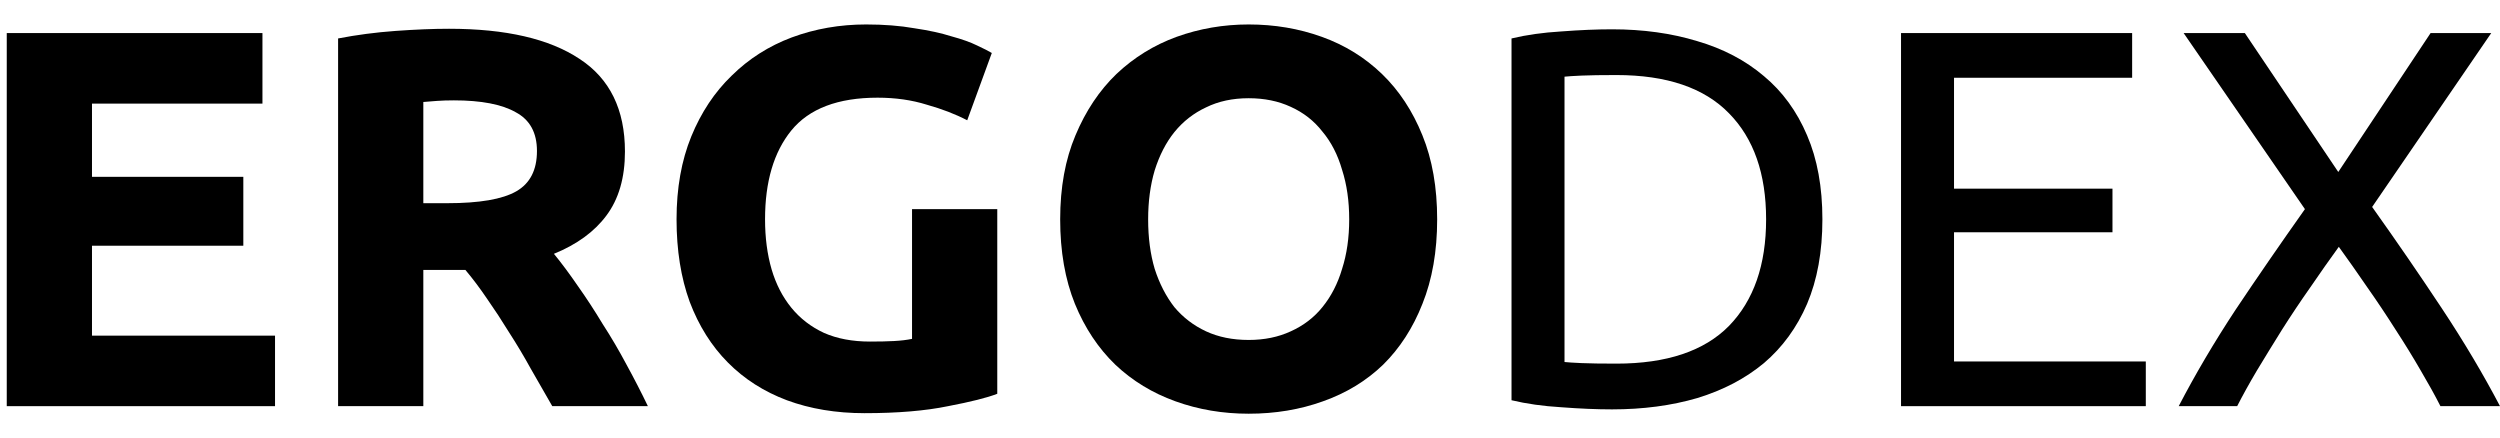 <svg width="97" height="17" viewBox="0 0 97 17" fill="current" xmlns="http://www.w3.org/2000/svg">
<path d="M0.262 15.759V1.283H10.183V4.02H3.569V6.861H9.441V9.534H3.569V13.023H10.671V15.759H0.262Z" fill="current"/>
<path d="M17.422 1.116C19.626 1.116 21.315 1.506 22.488 2.286C23.661 3.052 24.248 4.25 24.248 5.879C24.248 6.895 24.008 7.724 23.527 8.365C23.061 8.991 22.382 9.486 21.492 9.848C21.789 10.21 22.099 10.627 22.424 11.101C22.75 11.561 23.068 12.048 23.378 12.563C23.703 13.065 24.015 13.594 24.311 14.151C24.608 14.694 24.884 15.23 25.138 15.759H21.428C21.16 15.286 20.884 14.805 20.601 14.318C20.333 13.831 20.05 13.357 19.753 12.897C19.471 12.438 19.188 12.006 18.905 11.602C18.623 11.185 18.34 10.809 18.058 10.474H16.425V15.759H13.118V1.492C13.839 1.353 14.581 1.255 15.344 1.2C16.122 1.144 16.814 1.116 17.422 1.116ZM17.612 3.894C17.372 3.894 17.153 3.901 16.955 3.915C16.771 3.929 16.595 3.943 16.425 3.957V7.884H17.358C18.602 7.884 19.492 7.731 20.029 7.425C20.566 7.118 20.834 6.596 20.834 5.858C20.834 5.148 20.559 4.646 20.008 4.354C19.471 4.048 18.672 3.894 17.612 3.894Z" fill="current"/>
<path d="M34.051 3.79C32.511 3.79 31.394 4.215 30.702 5.064C30.023 5.9 29.684 7.049 29.684 8.511C29.684 9.221 29.769 9.869 29.939 10.454C30.108 11.025 30.362 11.519 30.702 11.937C31.041 12.354 31.465 12.682 31.974 12.918C32.483 13.141 33.076 13.253 33.754 13.253C34.122 13.253 34.433 13.246 34.687 13.232C34.956 13.218 35.189 13.19 35.387 13.148V8.114H38.694V15.279C38.298 15.432 37.662 15.592 36.786 15.759C35.91 15.94 34.828 16.031 33.543 16.031C32.44 16.031 31.437 15.864 30.532 15.53C29.642 15.195 28.878 14.708 28.243 14.067C27.607 13.427 27.112 12.64 26.759 11.707C26.42 10.774 26.25 9.709 26.25 8.511C26.25 7.299 26.441 6.227 26.822 5.294C27.204 4.361 27.727 3.574 28.391 2.934C29.055 2.279 29.832 1.785 30.723 1.451C31.628 1.116 32.589 0.949 33.606 0.949C34.299 0.949 34.92 0.998 35.472 1.095C36.037 1.179 36.518 1.283 36.913 1.409C37.323 1.52 37.655 1.639 37.91 1.764C38.178 1.889 38.369 1.987 38.482 2.056L37.528 4.667C37.076 4.431 36.553 4.229 35.959 4.062C35.38 3.881 34.744 3.79 34.051 3.79Z" fill="current"/>
<path d="M44.548 8.511C44.548 9.221 44.633 9.862 44.802 10.433C44.986 11.004 45.24 11.498 45.565 11.916C45.904 12.32 46.315 12.633 46.795 12.856C47.275 13.079 47.827 13.19 48.448 13.19C49.056 13.19 49.6 13.079 50.081 12.856C50.575 12.633 50.985 12.32 51.31 11.916C51.65 11.498 51.904 11.004 52.073 10.433C52.257 9.862 52.349 9.221 52.349 8.511C52.349 7.801 52.257 7.16 52.073 6.589C51.904 6.004 51.65 5.51 51.31 5.106C50.985 4.688 50.575 4.368 50.081 4.145C49.6 3.922 49.056 3.811 48.448 3.811C47.827 3.811 47.275 3.929 46.795 4.166C46.315 4.389 45.904 4.709 45.565 5.127C45.24 5.531 44.986 6.025 44.802 6.61C44.633 7.181 44.548 7.815 44.548 8.511ZM55.762 8.511C55.762 9.75 55.571 10.844 55.19 11.79C54.823 12.723 54.314 13.51 53.664 14.151C53.013 14.778 52.236 15.251 51.331 15.571C50.441 15.892 49.48 16.052 48.448 16.052C47.445 16.052 46.498 15.892 45.608 15.571C44.717 15.251 43.94 14.778 43.276 14.151C42.612 13.51 42.089 12.723 41.707 11.79C41.325 10.844 41.135 9.75 41.135 8.511C41.135 7.272 41.333 6.185 41.728 5.252C42.124 4.305 42.654 3.512 43.318 2.871C43.996 2.23 44.774 1.75 45.65 1.43C46.541 1.109 47.473 0.949 48.448 0.949C49.452 0.949 50.399 1.109 51.289 1.43C52.179 1.75 52.957 2.23 53.621 2.871C54.285 3.512 54.808 4.305 55.19 5.252C55.571 6.185 55.762 7.272 55.762 8.511Z" fill="current"/>
<path d="M70.709 8.51C70.709 9.764 70.511 10.857 70.115 11.79C69.719 12.709 69.161 13.475 68.441 14.088C67.72 14.687 66.858 15.139 65.854 15.445C64.851 15.738 63.748 15.884 62.547 15.884C61.953 15.884 61.297 15.856 60.576 15.801C59.869 15.759 59.226 15.668 58.647 15.529V1.492C59.226 1.353 59.869 1.262 60.576 1.22C61.297 1.165 61.953 1.137 62.547 1.137C63.748 1.137 64.851 1.29 65.854 1.596C66.858 1.889 67.72 2.341 68.441 2.954C69.161 3.553 69.719 4.319 70.115 5.252C70.511 6.171 70.709 7.257 70.709 8.51ZM62.717 14.109C64.667 14.109 66.123 13.621 67.084 12.646C68.045 11.658 68.525 10.279 68.525 8.51C68.525 6.742 68.045 5.37 67.084 4.395C66.123 3.407 64.667 2.912 62.717 2.912C62.137 2.912 61.685 2.919 61.36 2.933C61.049 2.947 60.83 2.961 60.703 2.975V14.046C60.83 14.06 61.049 14.074 61.36 14.088C61.685 14.102 62.137 14.109 62.717 14.109Z" fill="current"/>
<path d="M73.76 15.759V1.283H82.727V3.017H75.816V7.32H81.964V9.012H75.816V14.025H83.257V15.759H73.76Z" fill="current"/>
<path d="M94.689 15.759C94.477 15.341 94.222 14.882 93.926 14.38C93.629 13.865 93.304 13.336 92.95 12.793C92.597 12.236 92.23 11.686 91.848 11.143C91.466 10.586 91.099 10.063 90.746 9.576C90.392 10.063 90.025 10.586 89.644 11.143C89.262 11.686 88.894 12.236 88.541 12.793C88.202 13.336 87.877 13.865 87.566 14.38C87.269 14.882 87.015 15.341 86.802 15.759H84.534C85.171 14.534 85.905 13.287 86.739 12.02C87.587 10.753 88.485 9.451 89.431 8.114L84.725 1.283H87.1L90.725 6.673L94.307 1.283H96.66L92.039 8.03C93 9.381 93.904 10.697 94.752 11.978C95.6 13.259 96.35 14.52 97 15.759H94.689Z" fill="current"/>
</svg>
